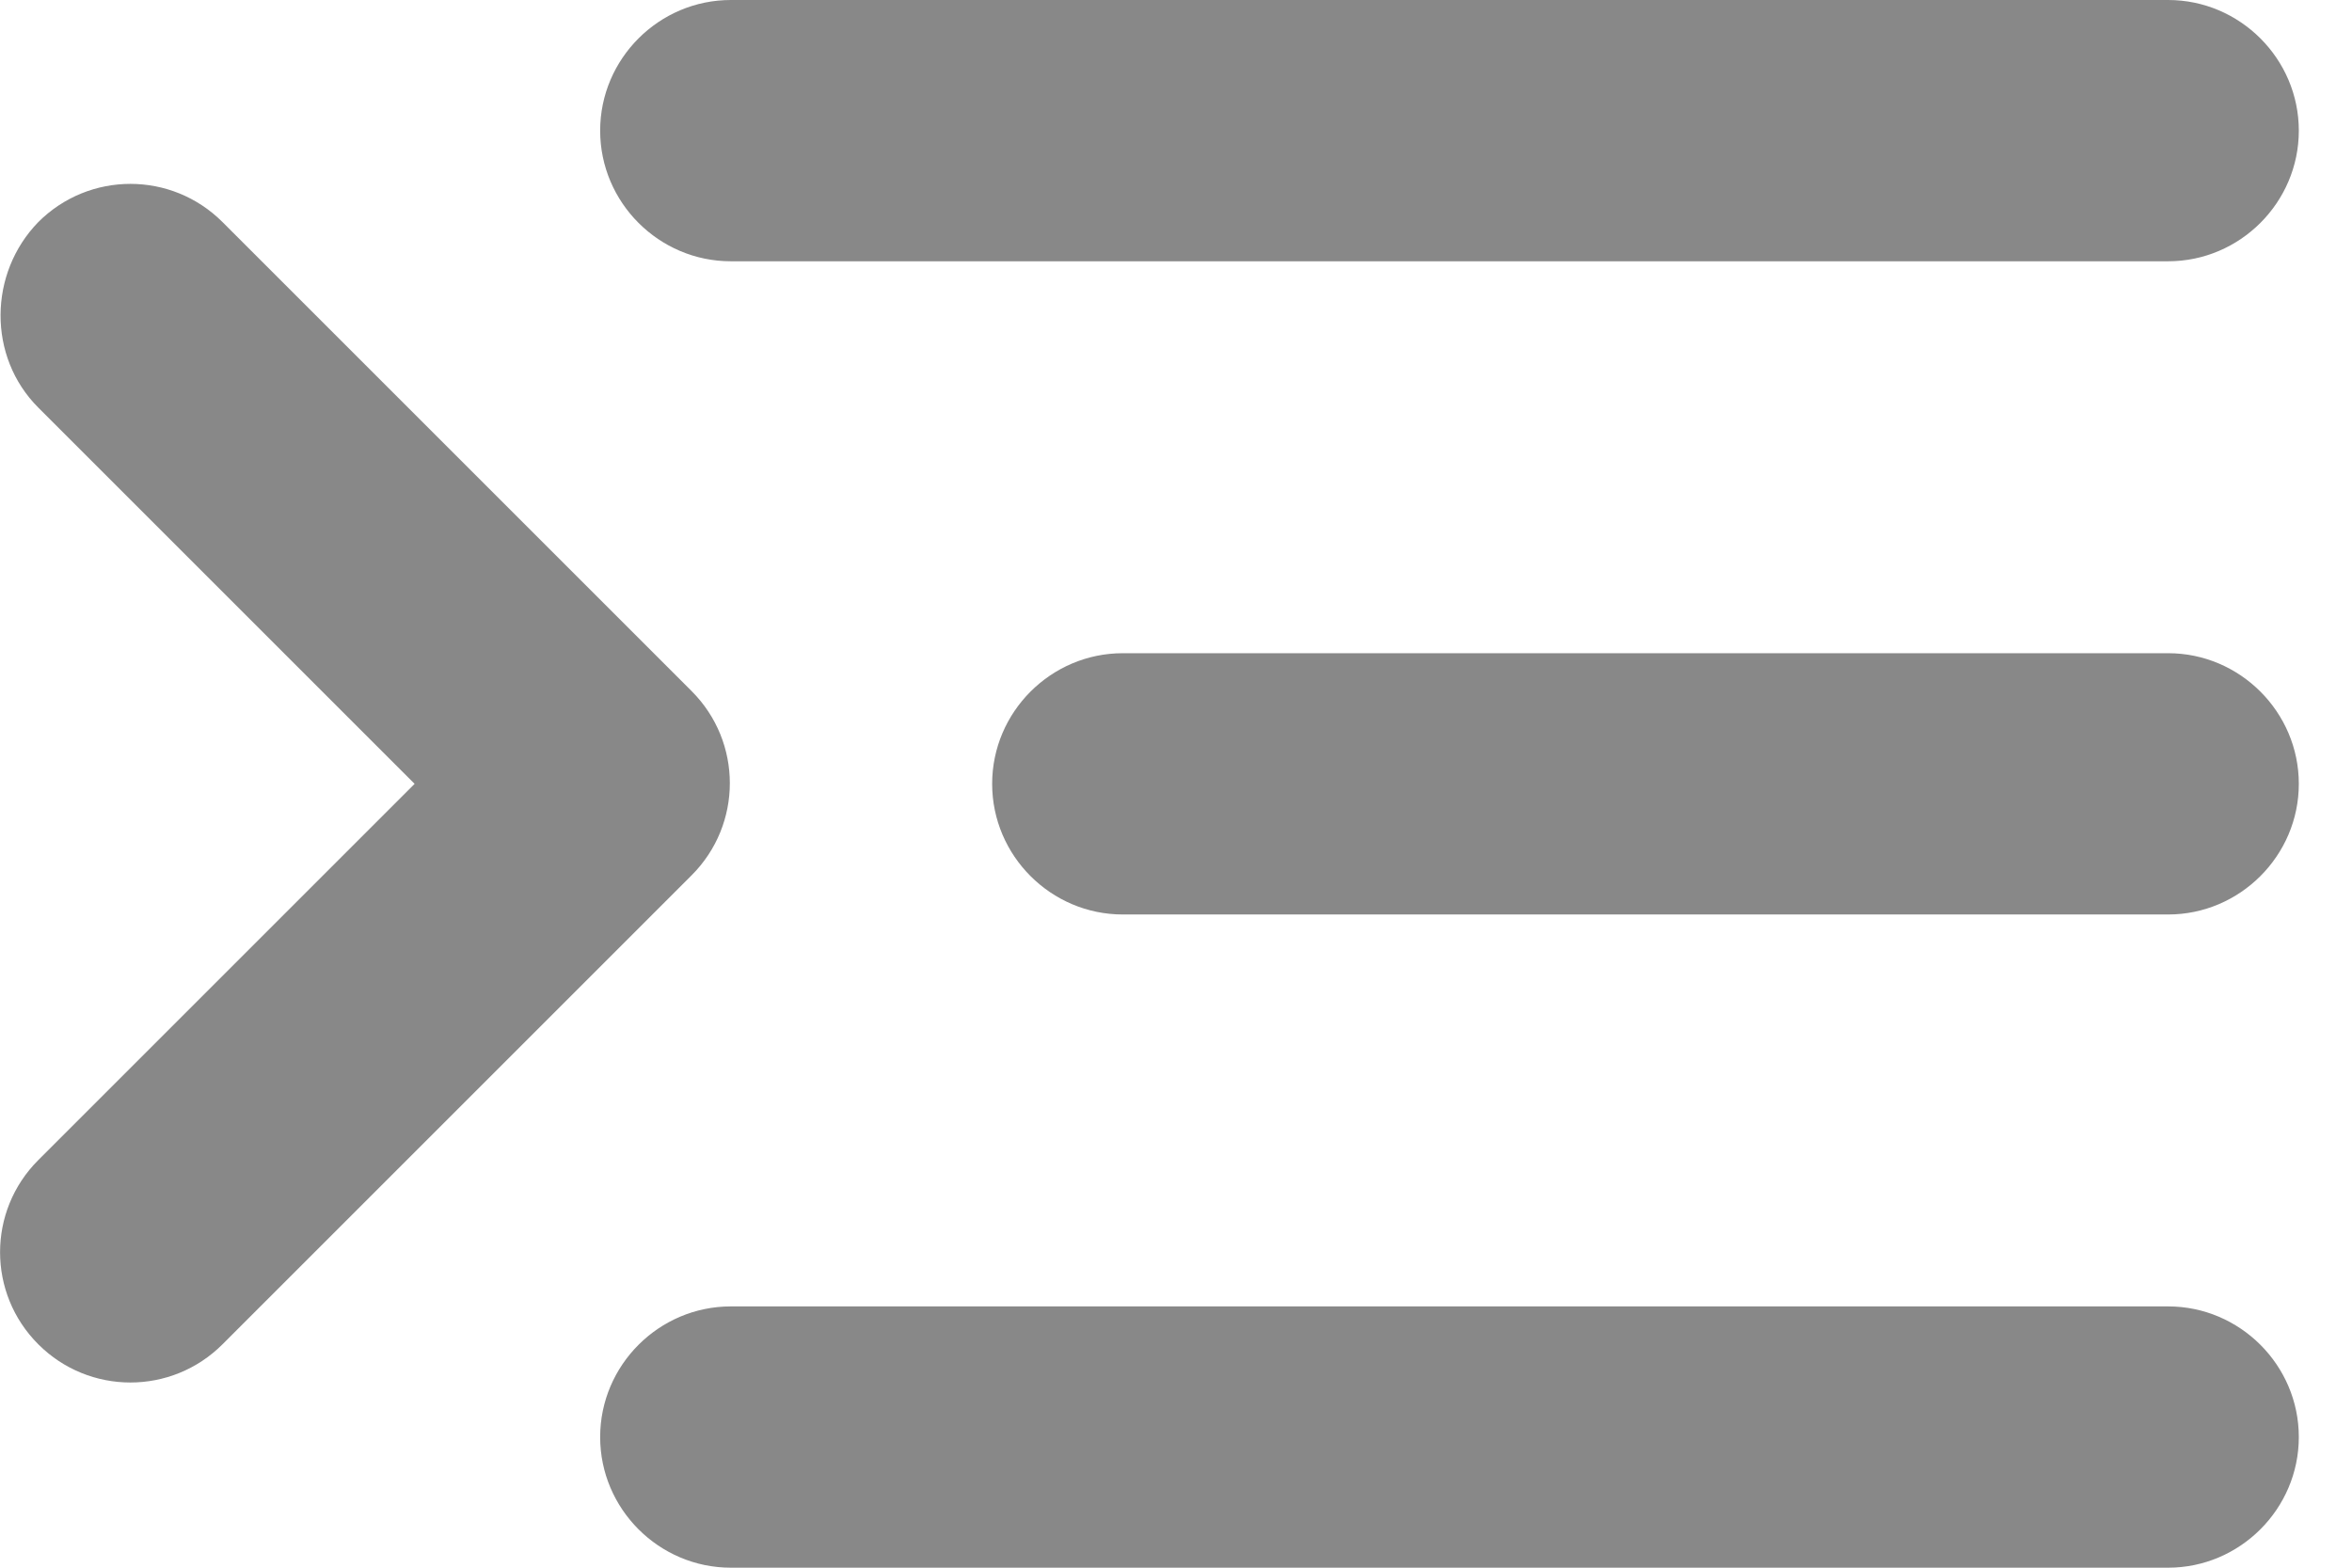 <svg width="18" height="12" viewBox="0 0 18 12" fill="none" xmlns="http://www.w3.org/2000/svg">
<path d="M16.593 -8.74228e-08L5.593 -1.04907e-06C5.043 -1.09716e-06 4.593 0.45 4.593 1C4.593 1.55 5.043 2 5.593 2L16.593 2C17.142 2 17.593 1.55 17.593 1C17.593 0.45 17.142 -3.93402e-08 16.593 -8.74228e-08ZM16.593 5L8.593 5C8.043 5 7.593 5.45 7.593 6C7.593 6.55 8.043 7 8.593 7L16.593 7C17.142 7 17.593 6.55 17.593 6C17.593 5.45 17.142 5 16.593 5ZM17.593 11C17.593 10.45 17.142 10 16.593 10L5.593 10C5.043 10 4.593 10.45 4.593 11C4.593 11.55 5.043 12 5.593 12L16.593 12C17.142 12 17.593 11.55 17.593 11ZM0.293 3.12L3.173 6L0.293 8.88C-0.097 9.27 -0.097 9.9 0.293 10.29C0.683 10.68 1.313 10.68 1.703 10.29L5.293 6.7C5.683 6.31 5.683 5.68 5.293 5.29L1.703 1.7C1.313 1.31 0.683 1.31 0.293 1.7C-0.087 2.09 -0.097 2.73 0.293 3.12Z" fill="#888888"/>
</svg>

